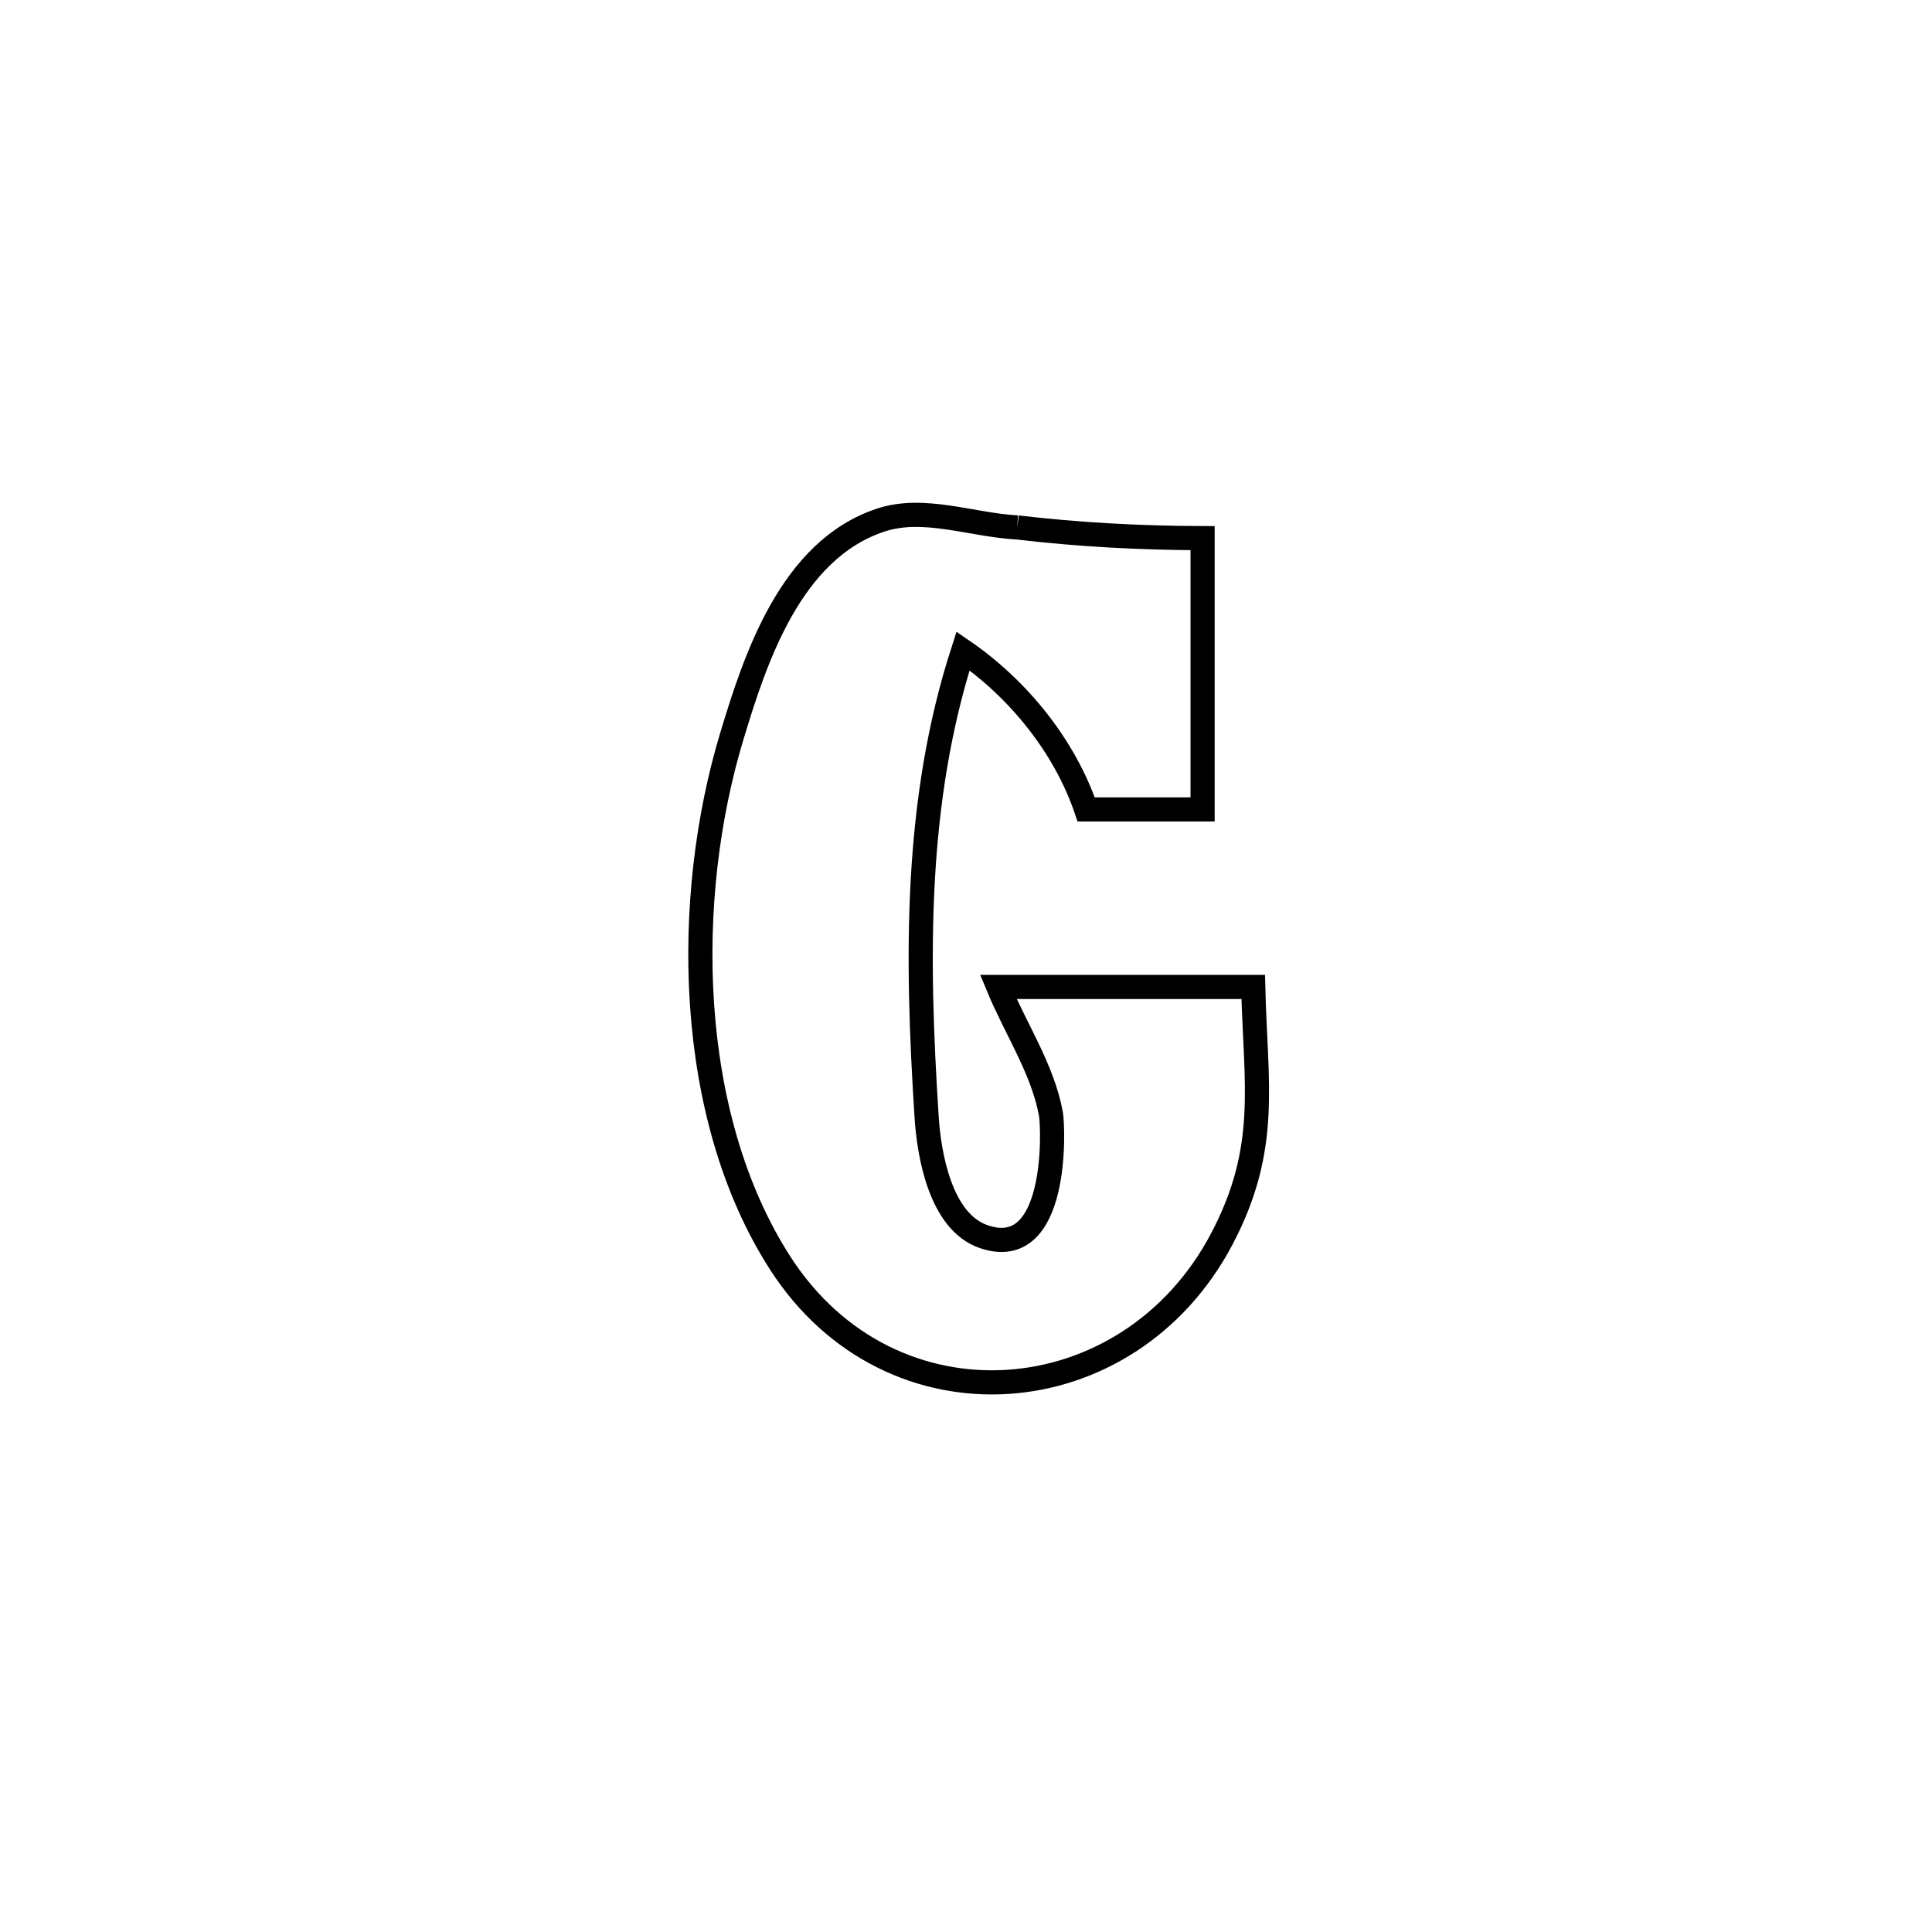 <svg xmlns="http://www.w3.org/2000/svg" viewBox="0.0 0.0 24.0 24.0" height="200px" width="200px"><path fill="none" stroke="black" stroke-width=".3" stroke-opacity="1.0"  filling="0" d="M12.637 6.552 L12.637 6.552 C13.4 6.642 14.17 6.683 14.939 6.685 L14.939 6.685 C14.939 7.809 14.939 8.932 14.939 10.055 L14.939 10.055 C14.457 10.055 13.975 10.055 13.493 10.055 L13.493 10.055 C13.225 9.268 12.648 8.556 11.963 8.086 L11.963 8.086 C11.357 9.96 11.385 11.911 11.511 13.879 C11.54 14.331 11.678 15.174 12.217 15.361 C13.152 15.686 13.086 14.009 13.055 13.838 C12.952 13.278 12.619 12.786 12.401 12.26 L12.401 12.26 C13.457 12.26 14.512 12.26 15.568 12.26 L15.568 12.26 C15.597 13.47 15.773 14.26 15.178 15.39 C14.02 17.59 11.067 17.826 9.693 15.692 C8.511 13.856 8.482 11.148 9.095 9.132 C9.381 8.189 9.82 6.831 10.94 6.461 C11.478 6.283 12.071 6.522 12.637 6.552 L12.637 6.552"></path></svg>